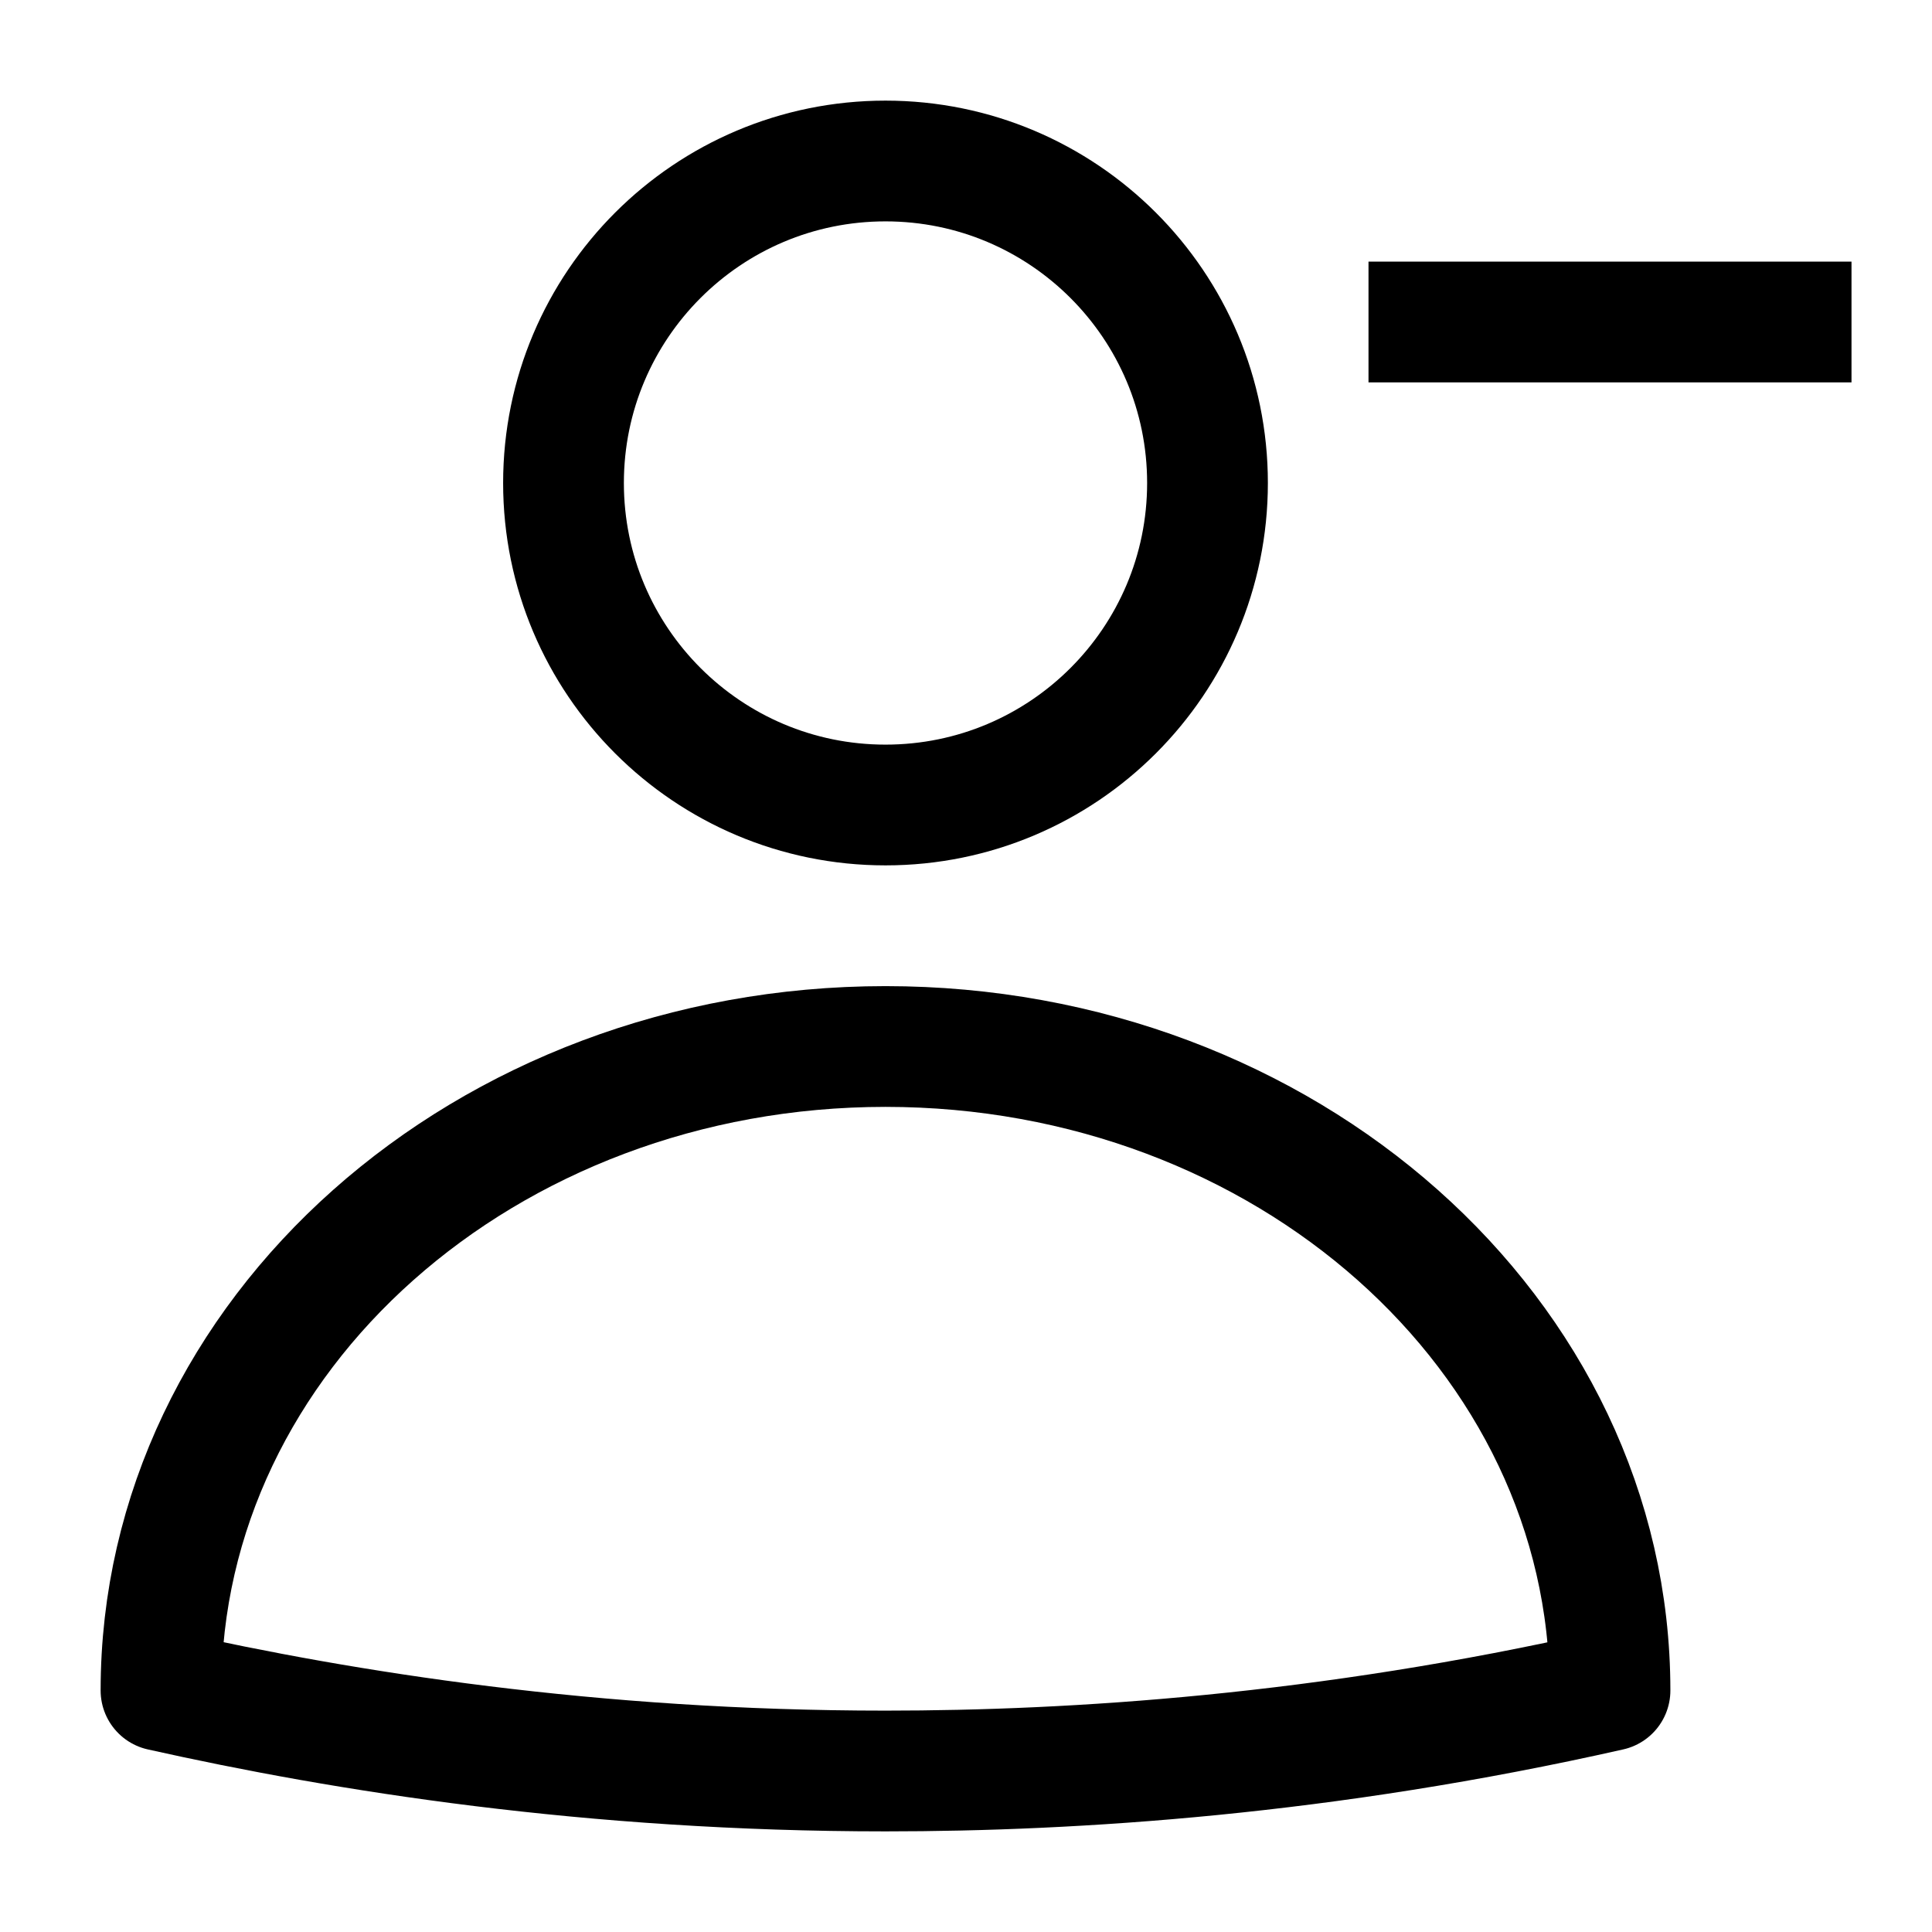 <svg width="24" height="24" viewBox="0 0 24 24" fill="none" xmlns="http://www.w3.org/2000/svg">
<path d="M20 21C16.46 21.8 13.35 22 11 22C7.35 22 4.28 21.51 2 21C2 16.58 6.03 13 11 13C15.97 13 20 16.58 20 21Z" stroke="black" stroke-width="1.5" stroke-miterlimit="10" stroke-linecap="round" stroke-linejoin="round"/>
<path d="M11 10C13.209 10 15 8.209 15 6C15 3.791 13.209 2 11 2C8.791 2 7 3.791 7 6C7 8.209 8.791 10 11 10Z" stroke="black" stroke-width="1.5" stroke-miterlimit="10" stroke-linecap="round" stroke-linejoin="round"/>
<path d="M17 4H23" stroke="black" stroke-width="1.5" stroke-miterlimit="10" stroke-linejoin="round"/>
</svg>
